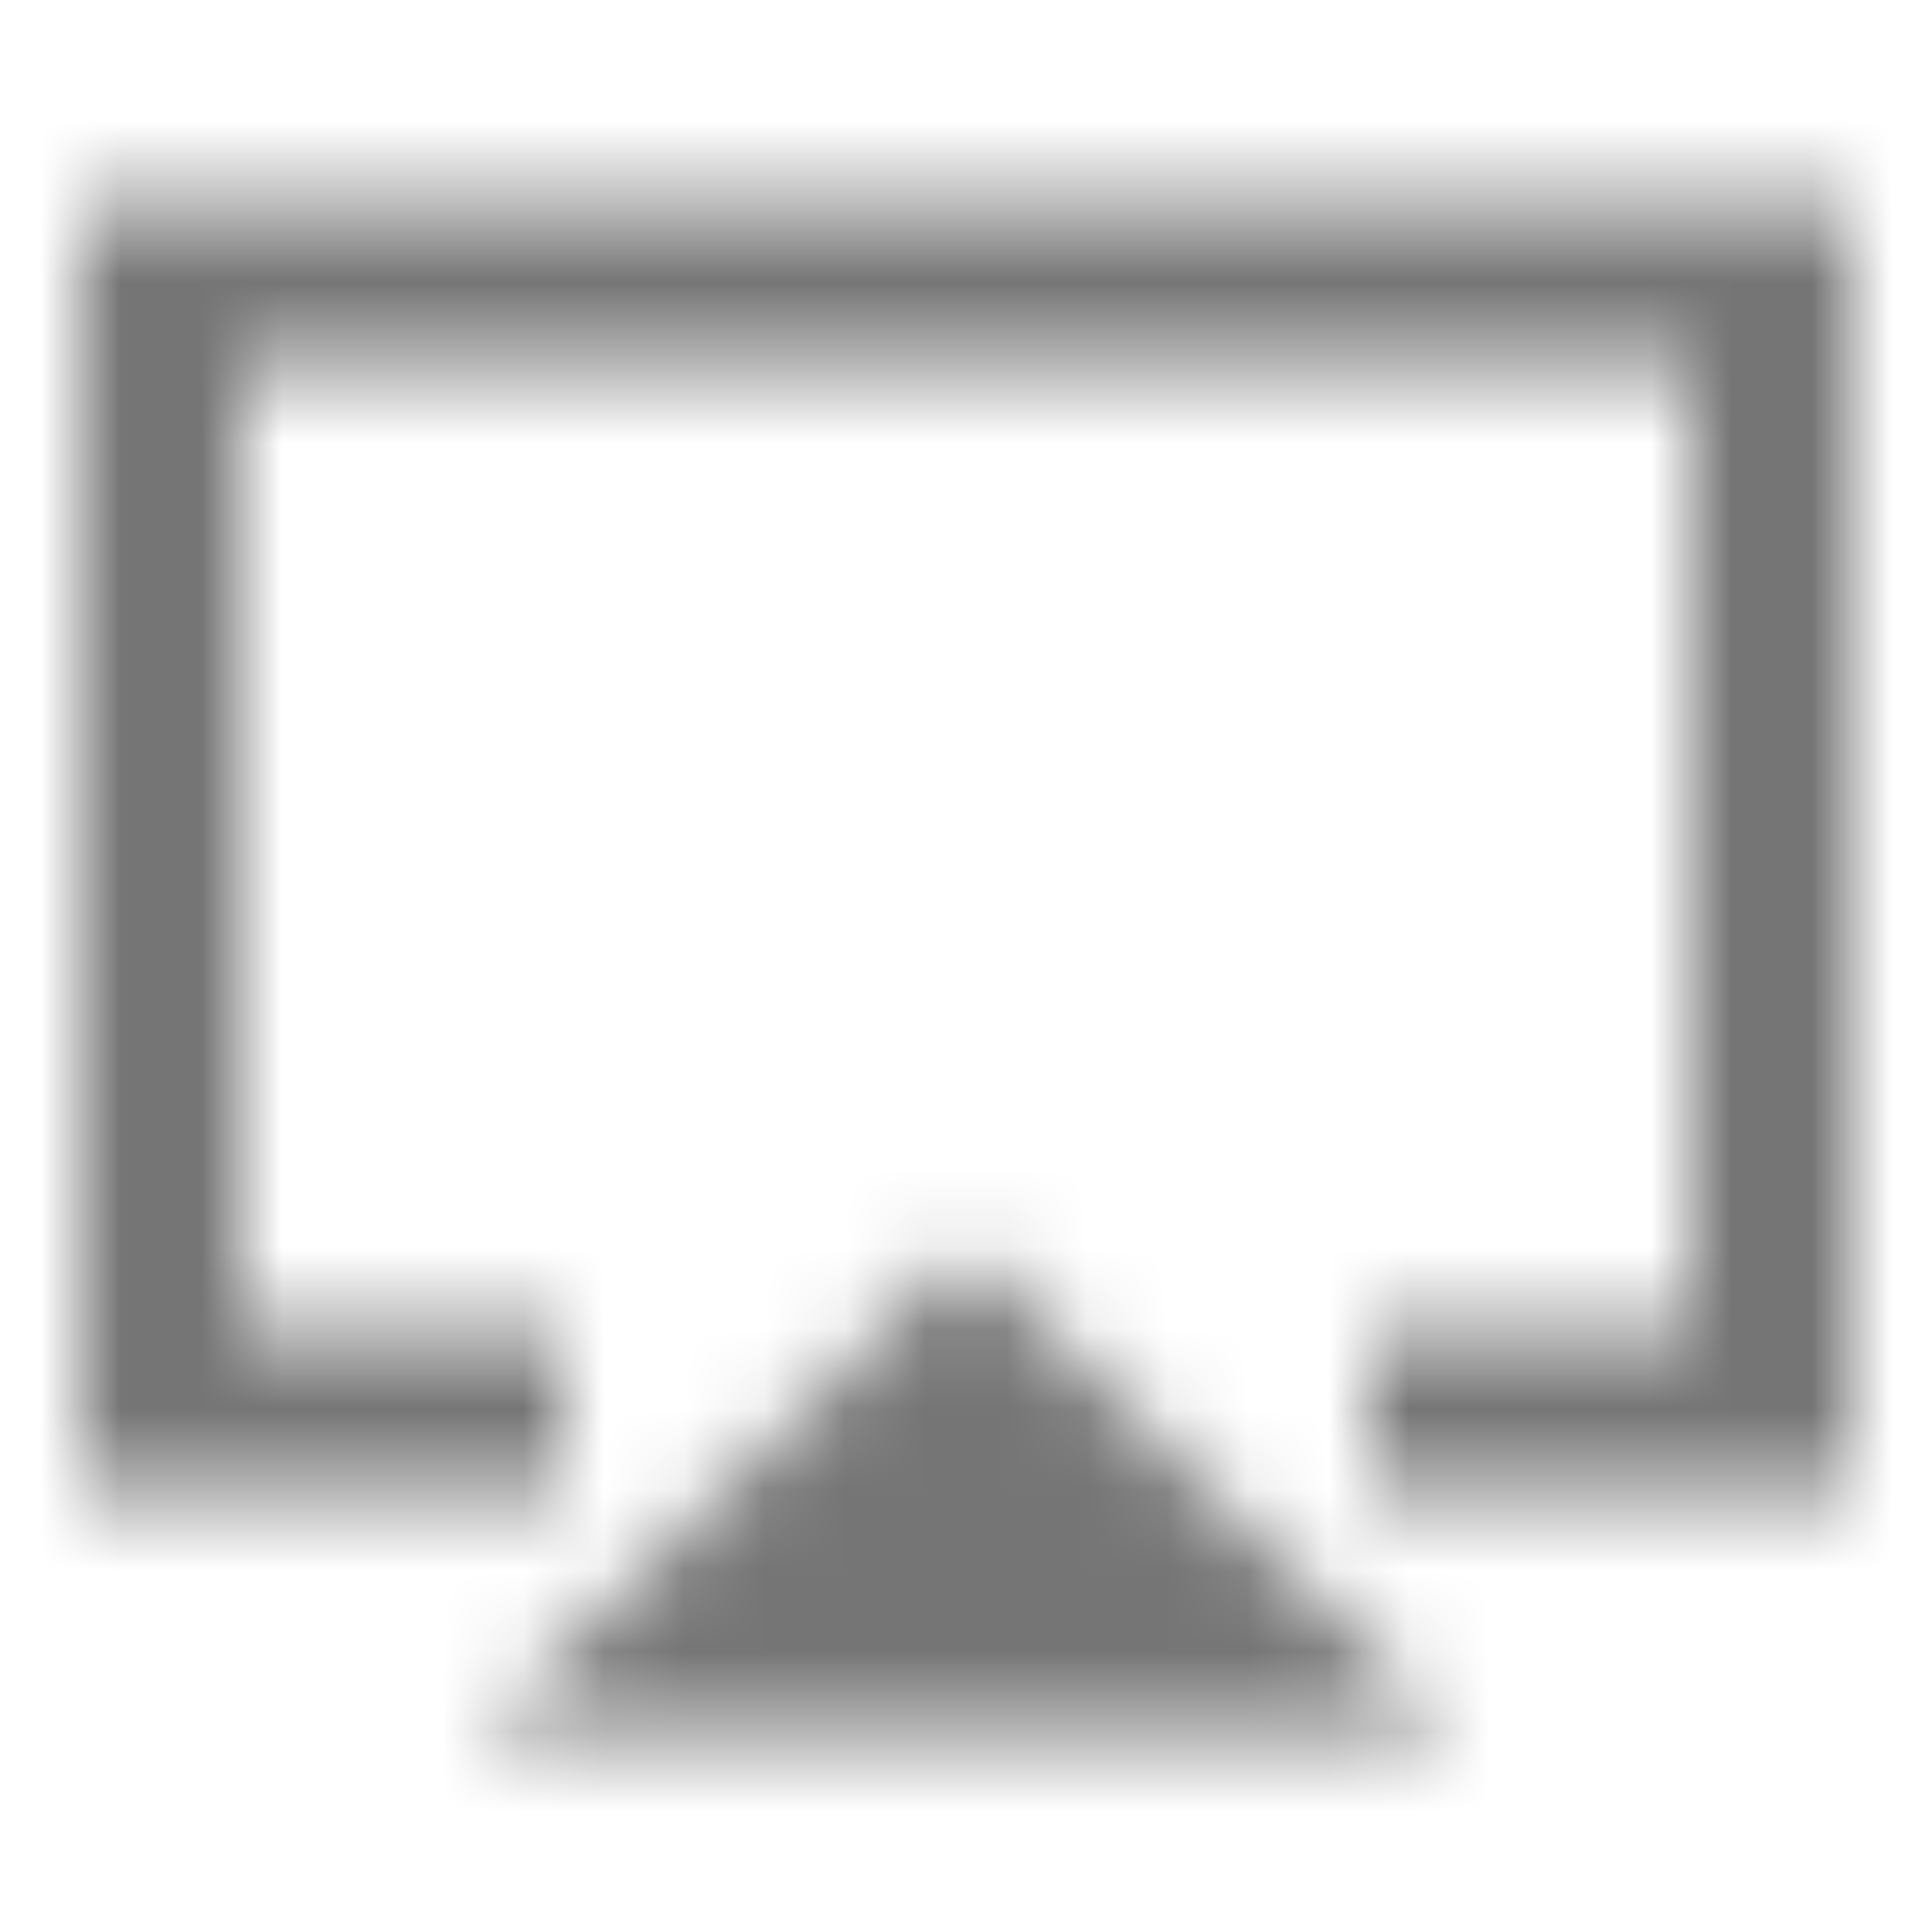 <?xml version="1.0" encoding="UTF-8"?>
<svg width="24px" height="24px" viewBox="0 0 24 24" version="1.1" xmlns="http://www.w3.org/2000/svg" xmlns:xlink="http://www.w3.org/1999/xlink">
    <!-- Generator: Sketch 50 (54983) - http://www.bohemiancoding.com/sketch -->
    <title>icon/av/airplay_24px_sharp</title>
    <desc>Created with Sketch.</desc>
    <defs>
        <path d="M6,21.5 L18,21.5 L12,15.5 L6,21.5 Z M23,2.5 L1,2.5 L1,18.5 L7,18.5 L7,16.5 L3,16.5 L3,4.5 L21,4.5 L21,16.5 L17,16.5 L17,18.5 L23,18.5 L23,2.5 Z" id="path-1"></path>
    </defs>
    <g id="icon/av/airplay_24px" stroke="none" stroke-width="1" fill="none" fill-rule="evenodd">
        <mask id="mask-2" fill="white">
            <use xlink:href="#path-1"></use>
        </mask>
        <g fill-rule="nonzero"></g>
        <g id="✱-/-Color-/-Icons-/-Black-/-Inactive" mask="url(#mask-2)" fill="#000000" fill-opacity="0.54">
            <rect id="Rectangle" x="0" y="0" width="24" height="24"></rect>
        </g>
    </g>
</svg>